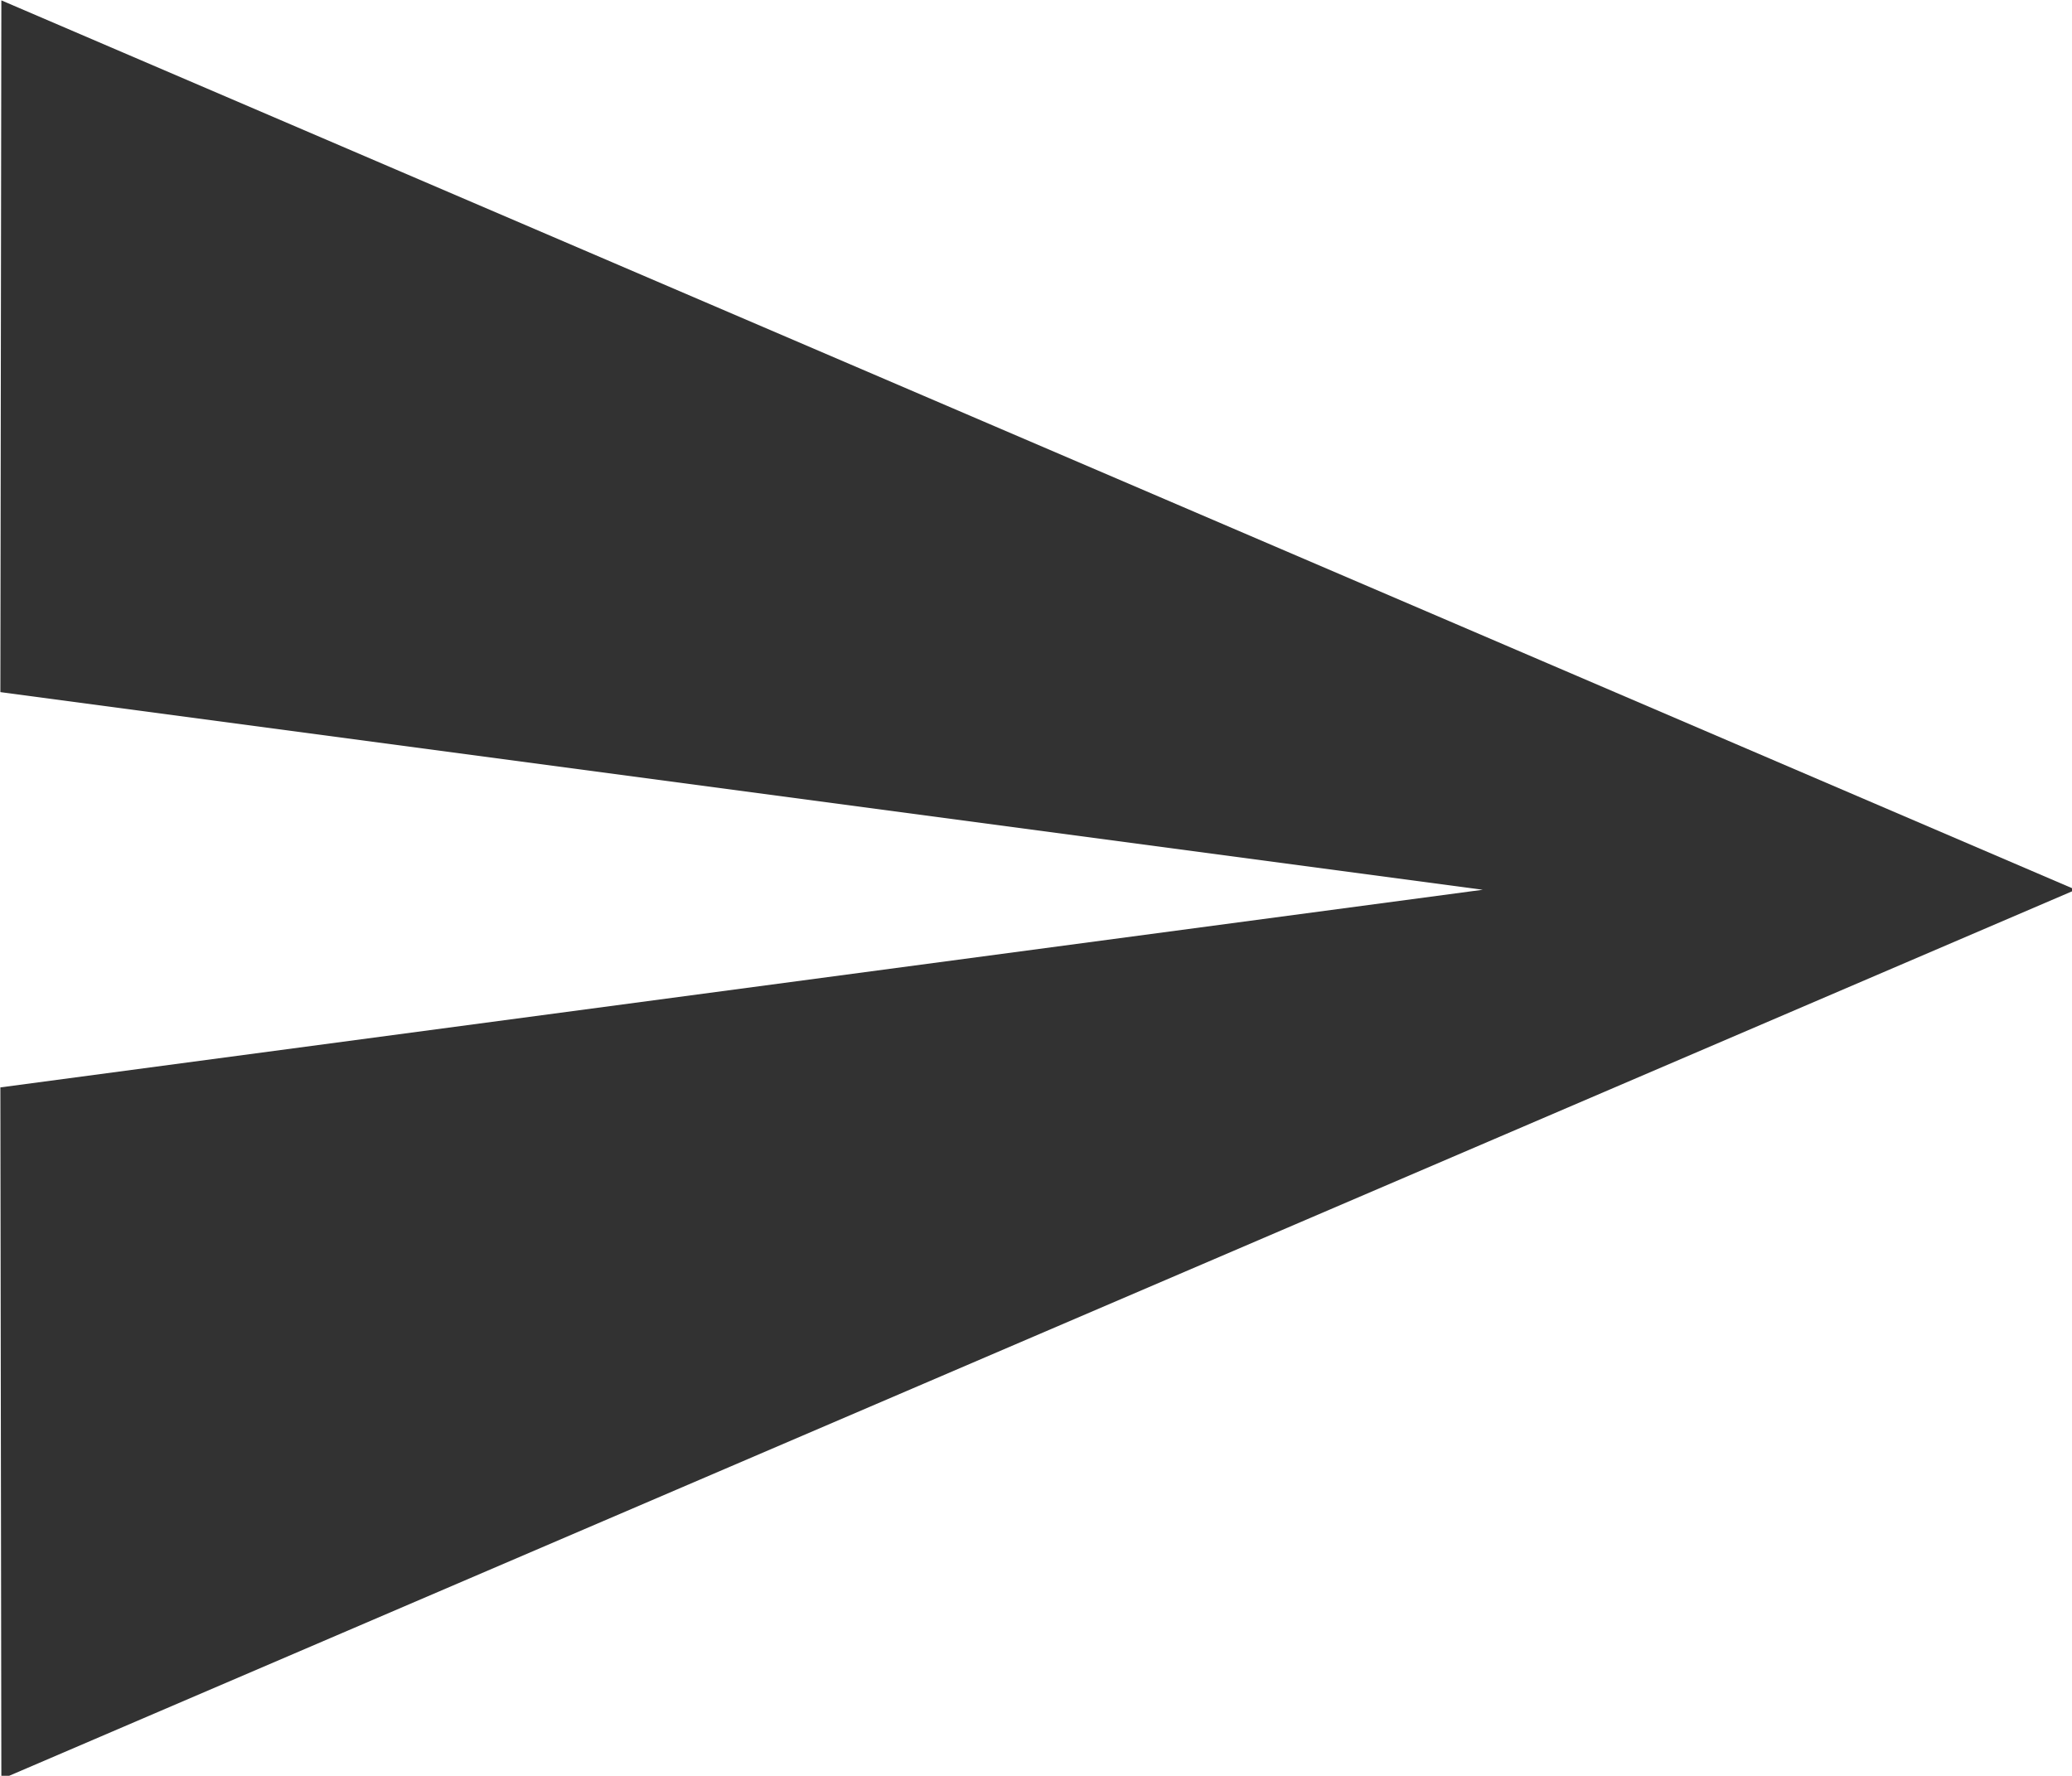<?xml version="1.0" encoding="UTF-8" standalone="no"?>
<!-- Created with Inkscape (http://www.inkscape.org/) -->

<svg
   id="svg1100"
   version="1.1"
   viewBox="0 0 5.556 4.762"
   height="4.762mm"
   width="5.556mm"
   xmlns="http://www.w3.org/2000/svg"
   xmlns:svg="http://www.w3.org/2000/svg">
  <defs
     id="defs1097" />
  <g
     id="New_Layer_1652808905.6723084"
     style="display:inline"
     transform="translate(-49.813,-377.472)">
    <path
       fill="#323232"
       d="M 2.01,21 23,12 2.01,3 2,10 17,12 2,14 Z"
       id="path13382"
       transform="matrix(0.265,0,0,0.265,49.284,376.678)" />
  </g>
</svg>
